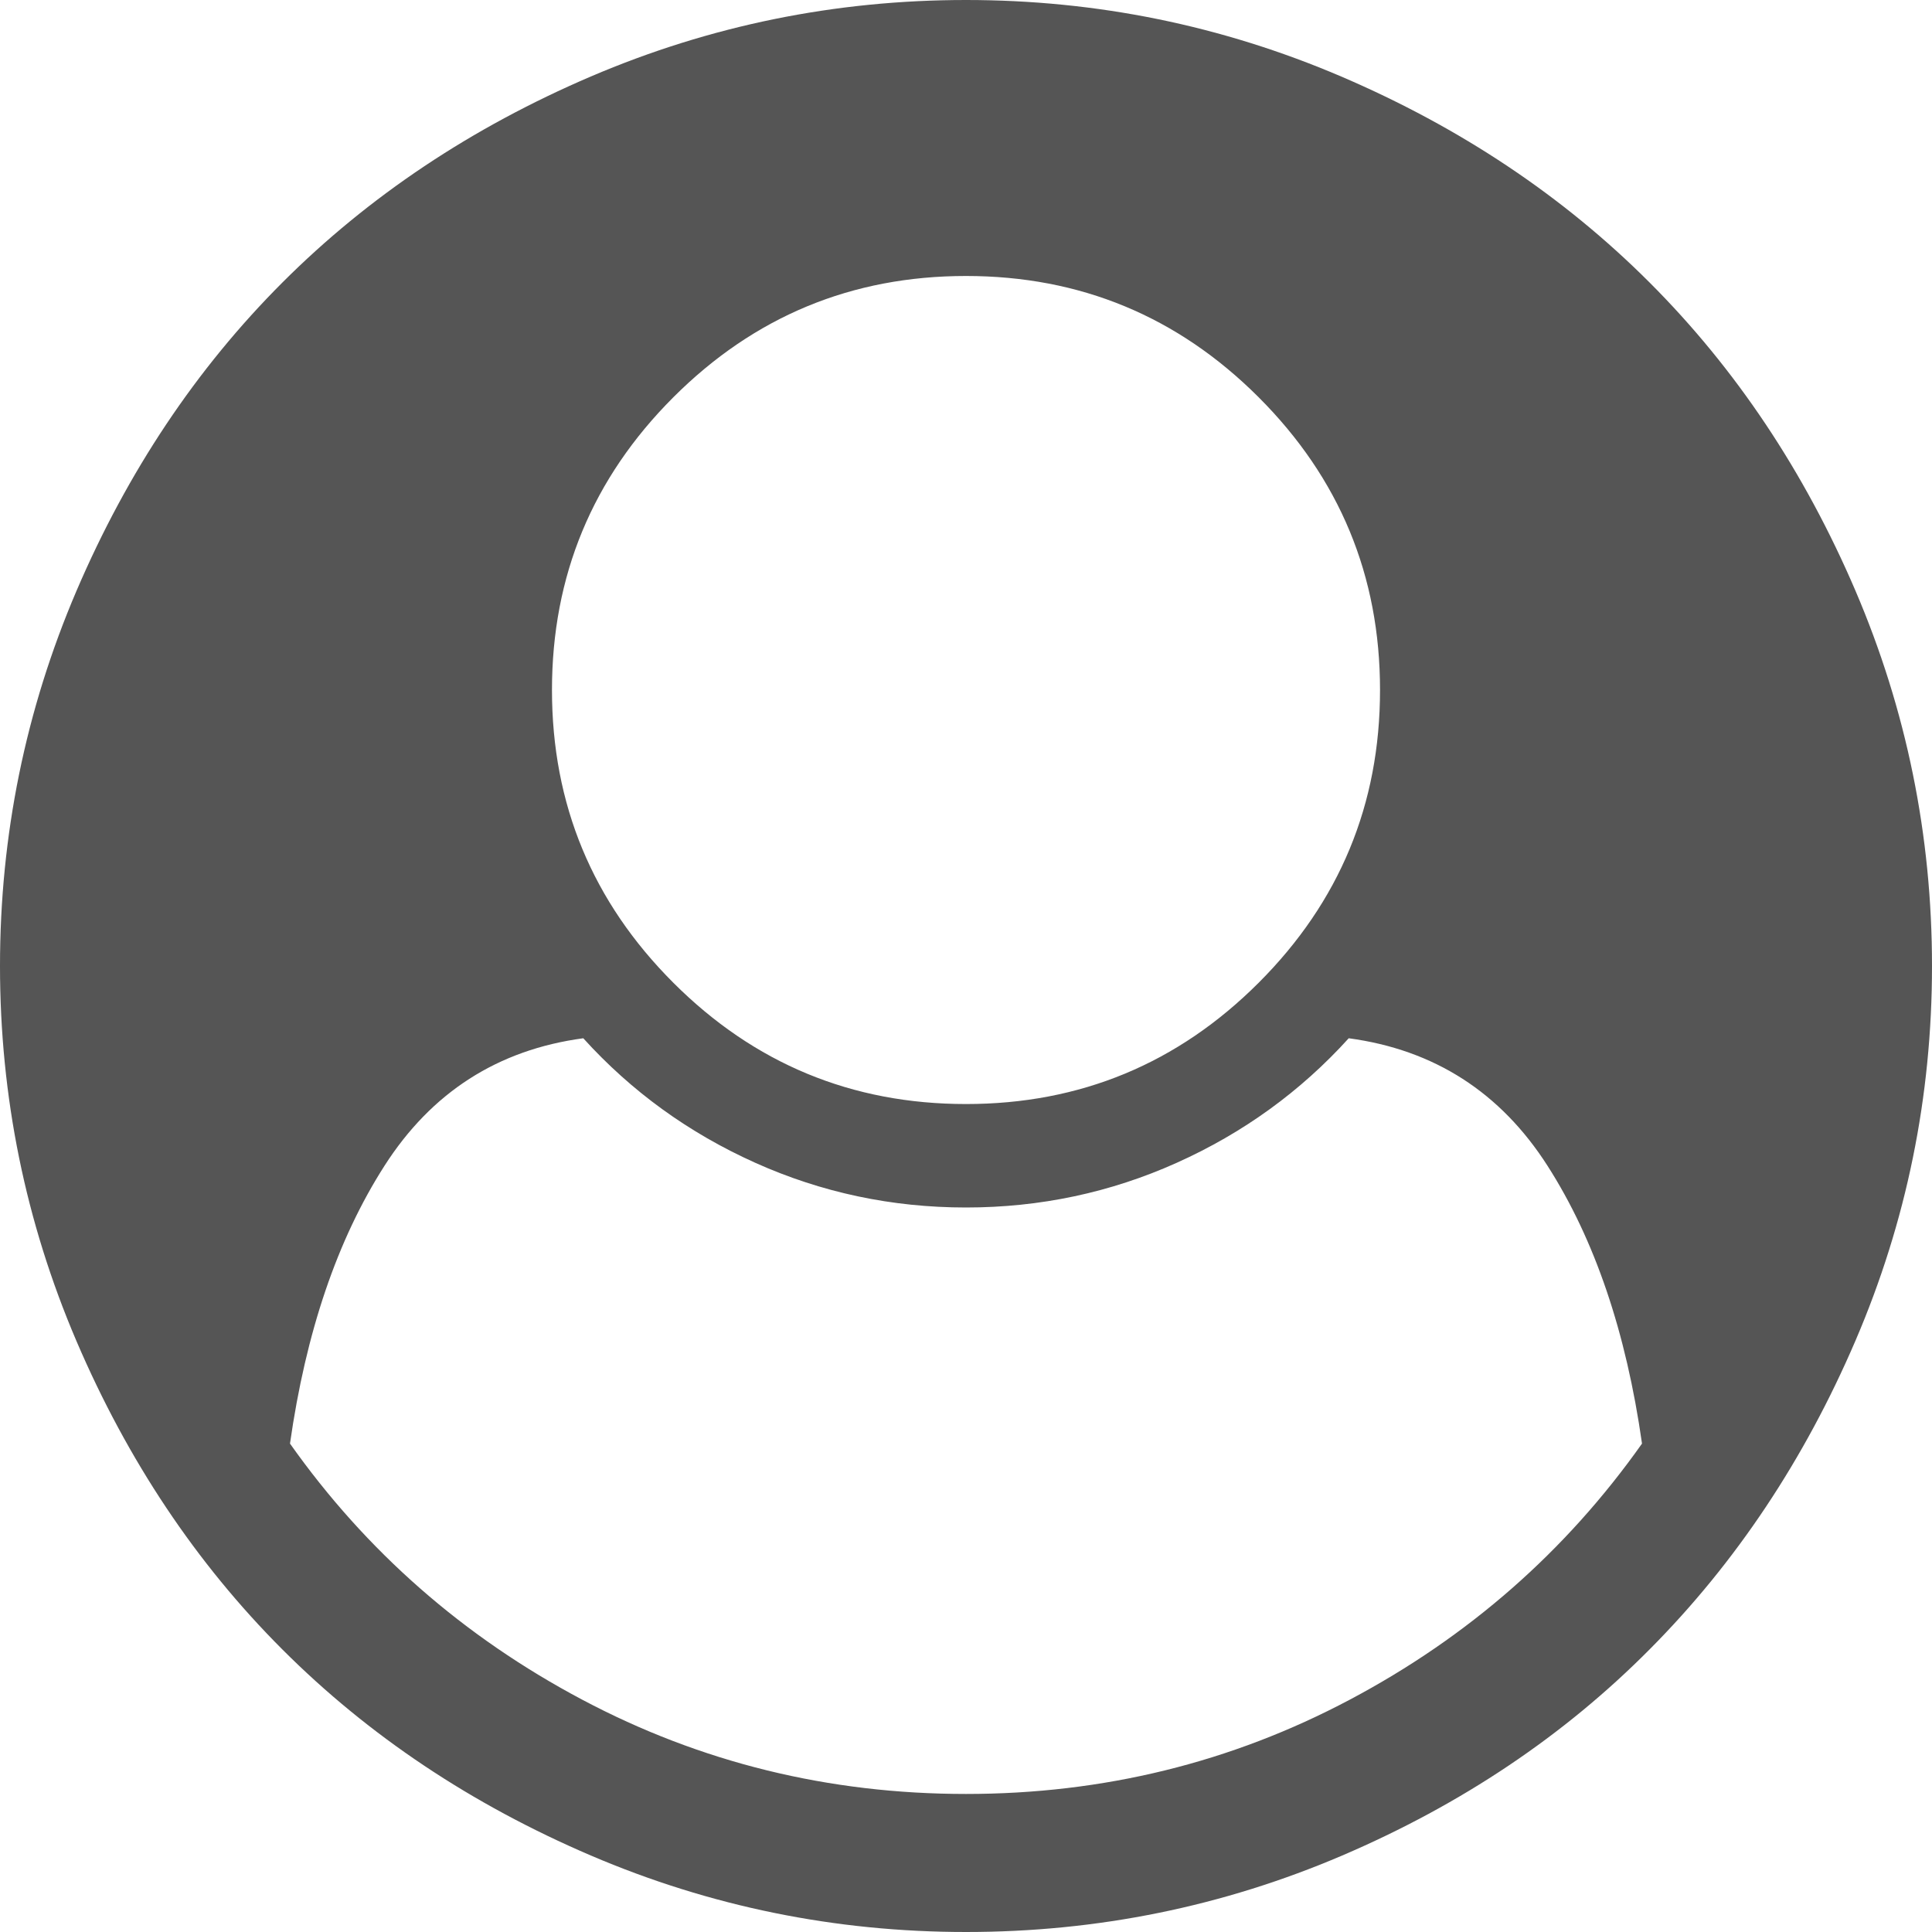 ﻿<?xml version="1.0" encoding="utf-8"?>
<svg version="1.1" xmlns:xlink="http://www.w3.org/1999/xlink" width="20px" height="20px" xmlns="http://www.w3.org/2000/svg">
  <g transform="matrix(1 0 0 1 -163 -55 )">
    <path d="M 13.973 17.595  C 15.201 16.944  16.209 16.06  16.998 14.944  C 16.834 13.791  16.509 12.833  16.021 12.07  C 15.534 11.308  14.847 10.867  13.962 10.748  C 13.464 11.298  12.87 11.728  12.182 12.037  C 11.494 12.346  10.766 12.5  10 12.5  C 9.234 12.5  8.506 12.346  7.818 12.037  C 7.13 11.728  6.536 11.298  6.038 10.748  C 5.153 10.867  4.466 11.308  3.979 12.07  C 3.491 12.833  3.166 13.791  3.002 14.944  C 3.791 16.06  4.799 16.944  6.027 17.595  C 7.254 18.246  8.579 18.571  10 18.571  C 11.421 18.571  12.746 18.246  13.973 17.595  Z M 13.03 10.173  C 13.867 9.336  14.286 8.326  14.286 7.143  C 14.286 5.96  13.867 4.95  13.03 4.113  C 12.193 3.276  11.183 2.857  10 2.857  C 8.817 2.857  7.807 3.276  6.97 4.113  C 6.133 4.95  5.714 5.96  5.714 7.143  C 5.714 8.326  6.133 9.336  6.97 10.173  C 7.807 11.01  8.817 11.429  10 11.429  C 11.183 11.429  12.193 11.01  13.03 10.173  Z M 19.208 6.116  C 19.736 7.351  20 8.646  20 10  C 20 11.354  19.736 12.647  19.208 13.878  C 18.679 15.11  17.971 16.174  17.081 17.07  C 16.192 17.967  15.13 18.679  13.895 19.208  C 12.66 19.736  11.362 20  10 20  C 8.646 20  7.351 19.736  6.116 19.208  C 4.881 18.679  3.817 17.969  2.924 17.076  C 2.031 16.183  1.321 15.119  0.792 13.884  C 0.264 12.649  0 11.354  0 10  C 0 8.646  0.264 7.351  0.792 6.116  C 1.321 4.881  2.031 3.817  2.924 2.924  C 3.817 2.031  4.881 1.321  6.116 0.792  C 7.351 0.264  8.646 0  10 0  C 11.354 0  12.649 0.264  13.884 0.792  C 15.119 1.321  16.183 2.031  17.076 2.924  C 17.969 3.817  18.679 4.881  19.208 6.116  Z " fill-rule="nonzero" fill="#555555" stroke="none" transform="matrix(1 0 0 1 163 55 )" />
  </g>
</svg>
